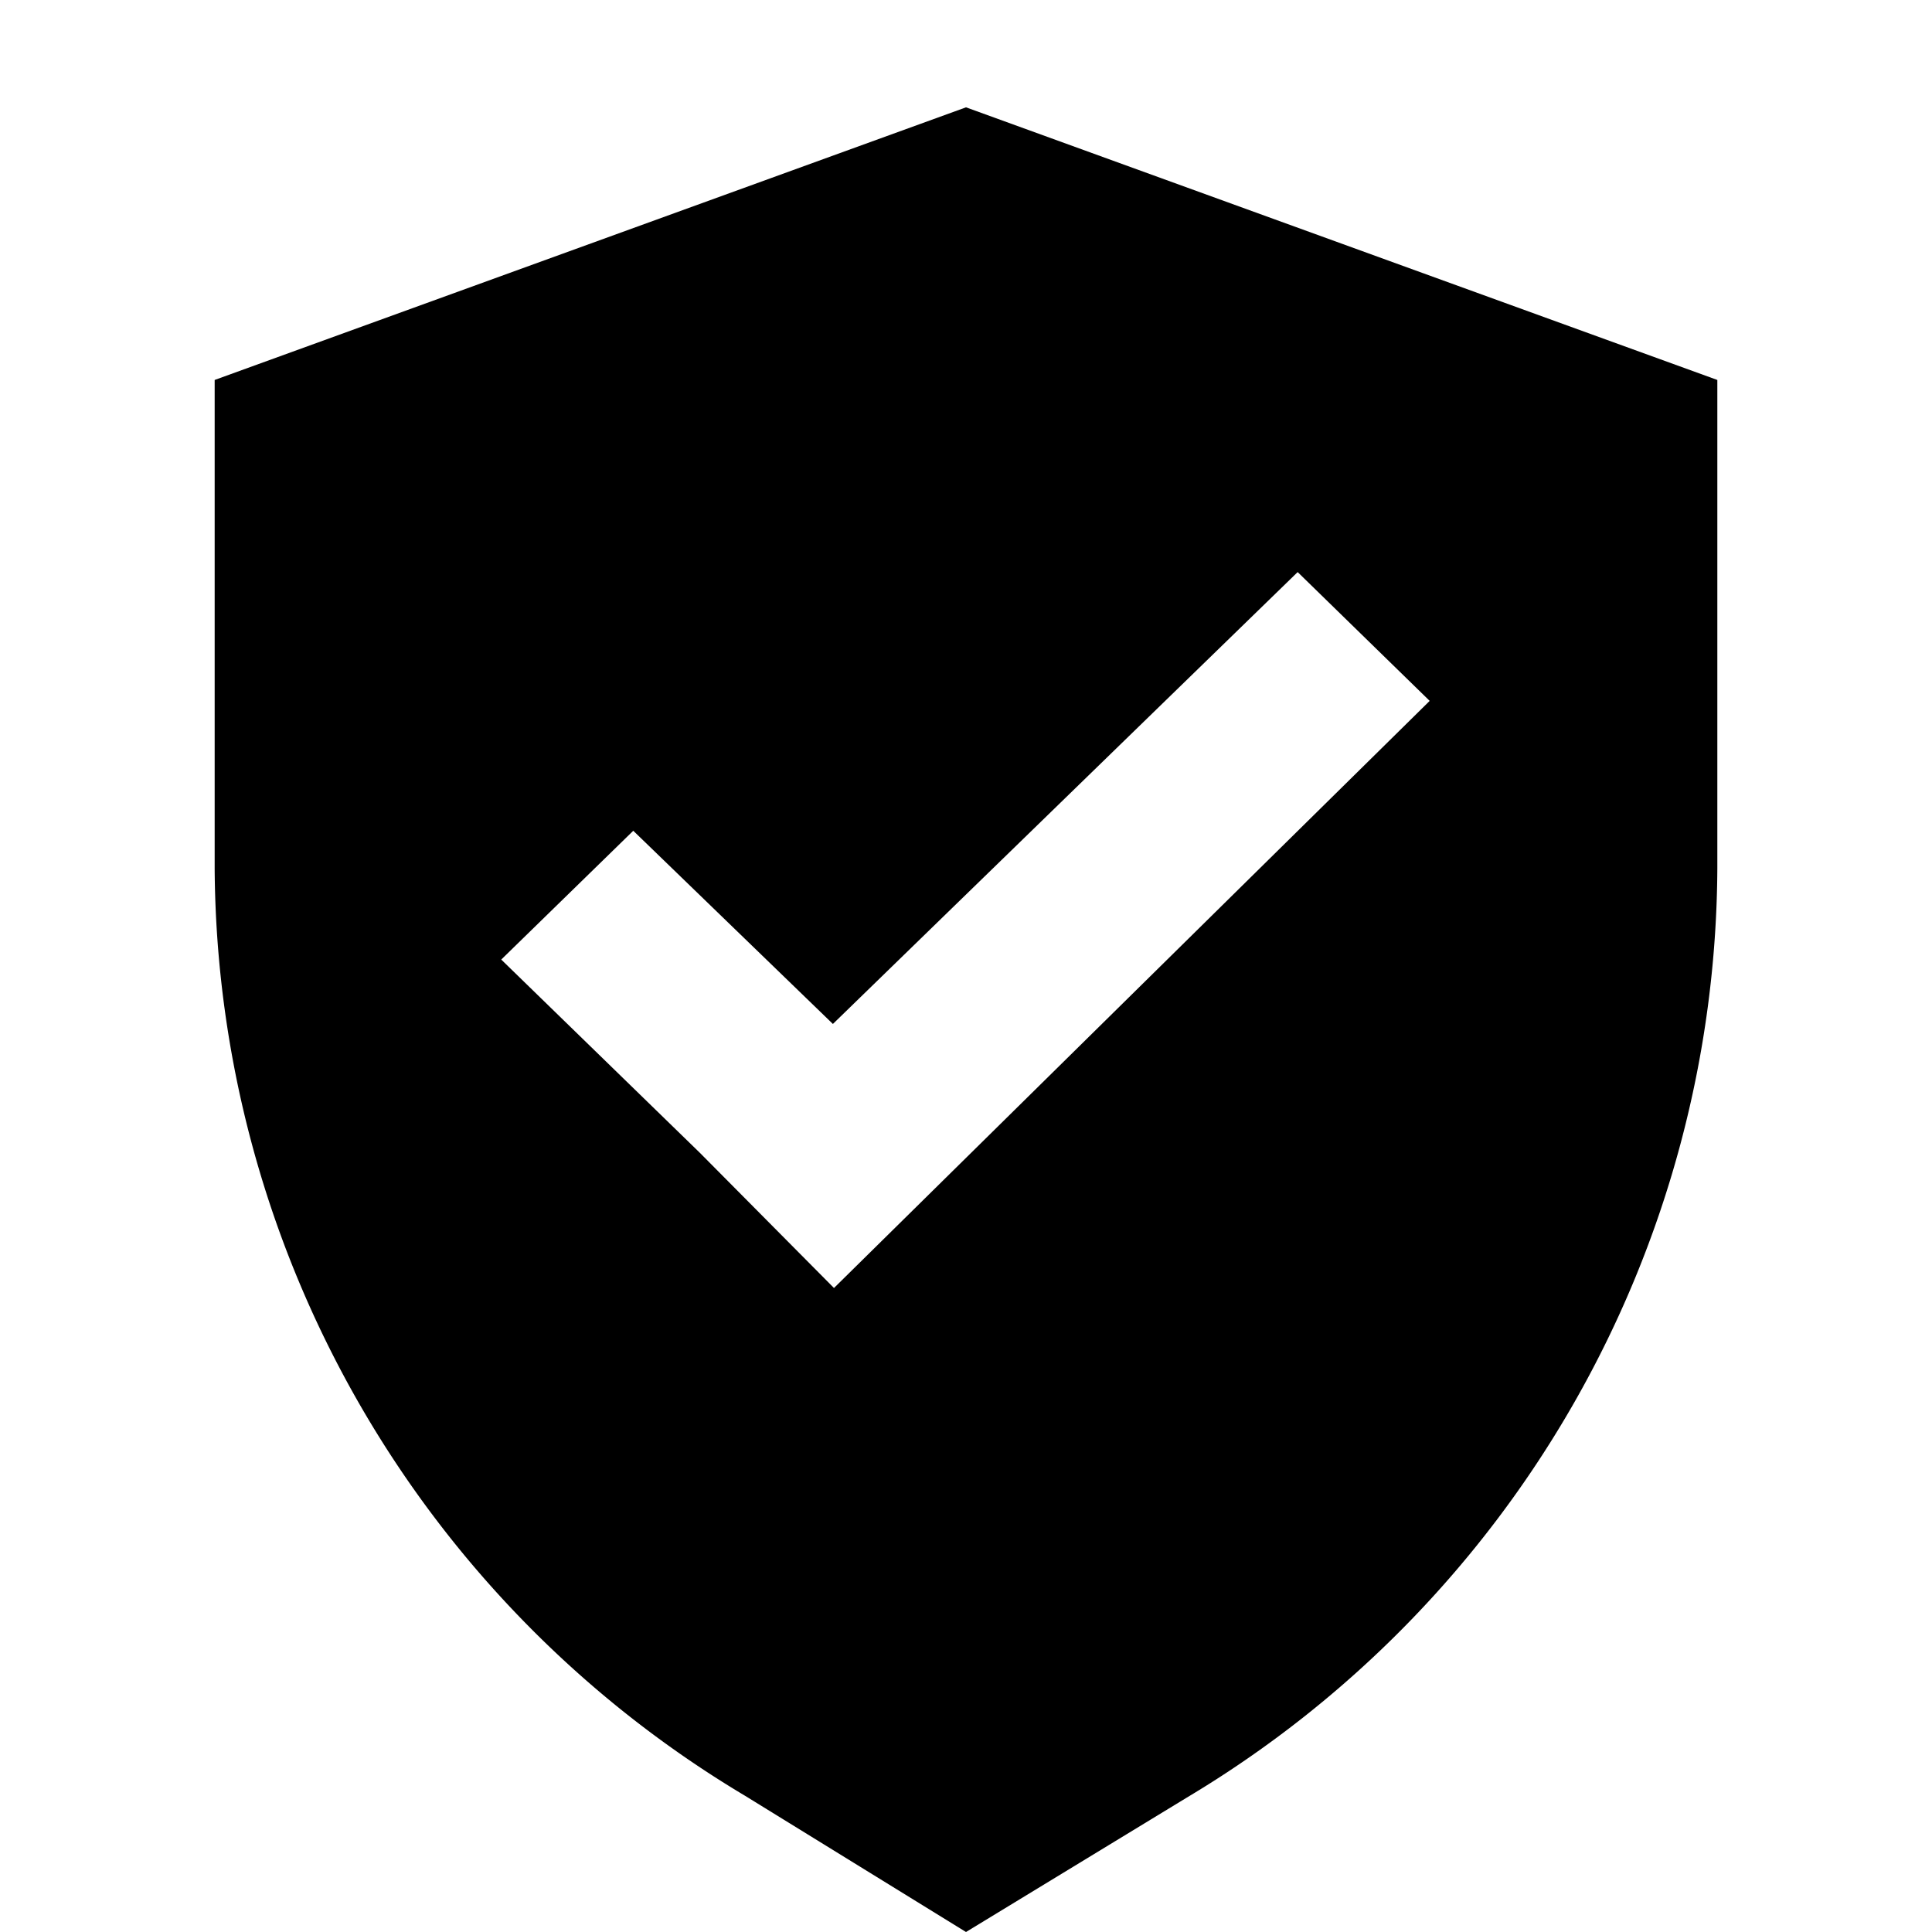 <svg id="图层_1" data-name="图层 1" xmlns="http://www.w3.org/2000/svg" viewBox="0 0 18 18"><defs><style>.cls-1{}</style></defs><title>应用市场</title><path class="cls-1" d="M9,1,2,3.54V8.09a10.13,10.13,0,0,0,4.94,8.64L9,18l2.07-1.26A10.14,10.14,0,0,0,16,8.09V3.54ZM7.77,12,6.52,10.74,4.67,8.94,5.9,7.74l1.86,1.8,4.33-4.21,1.23,1.2Z"/></svg>
